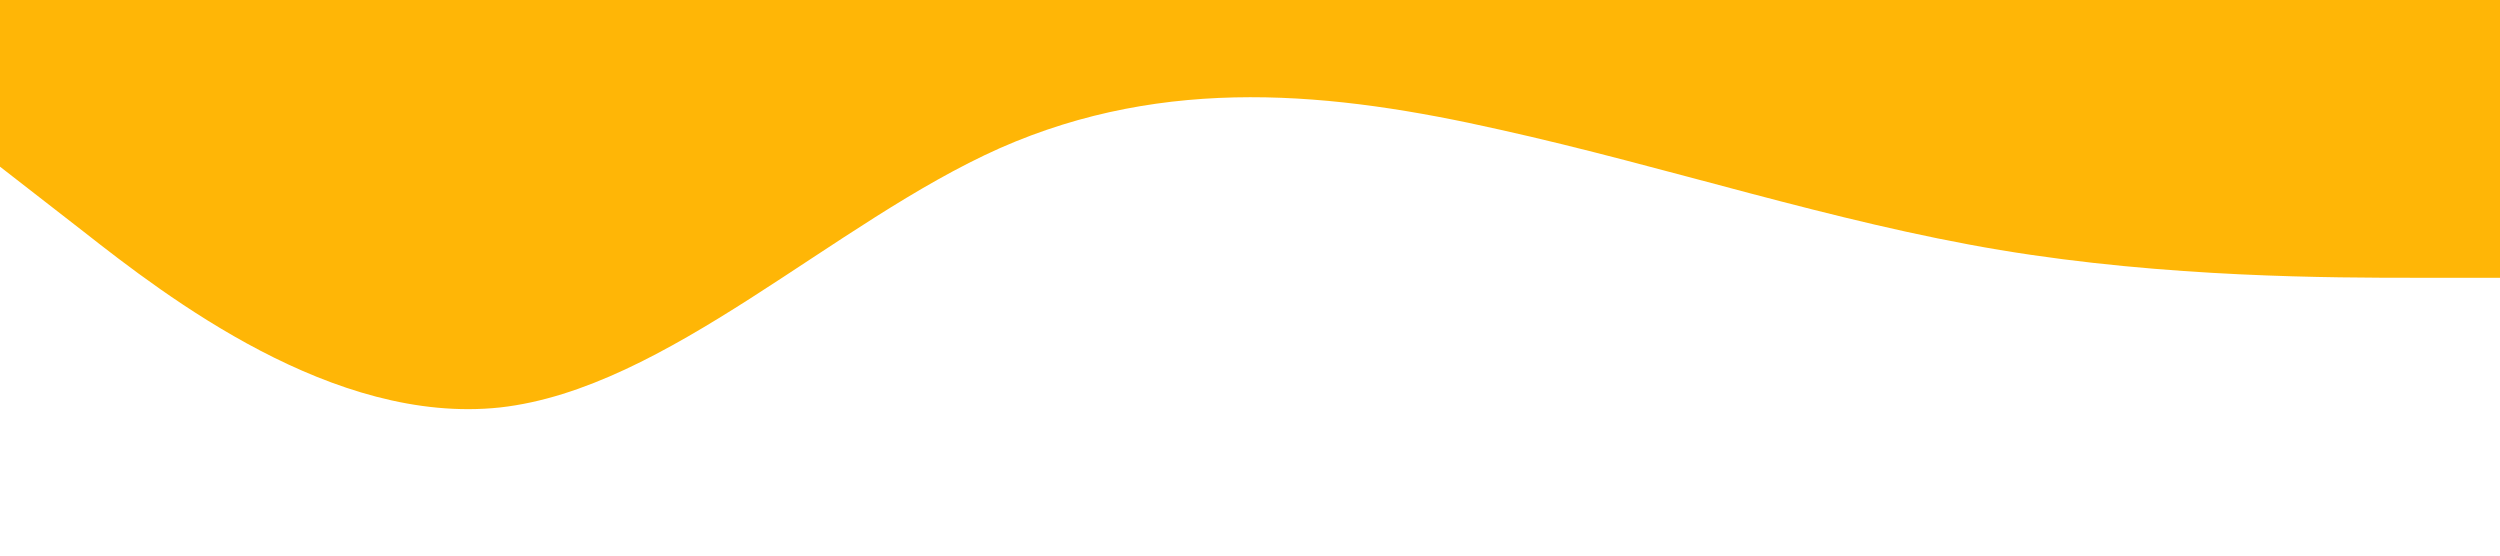 <?xml version="1.0" standalone="no"?><svg xmlns="http://www.w3.org/2000/svg" viewBox="0 0 1440 320"><path fill="#ffb606" fill-opacity="1" d="M0,96L48,133.3C96,171,192,245,288,234.7C384,224,480,128,576,85.3C672,43,768,53,864,74.7C960,96,1056,128,1152,144C1248,160,1344,160,1392,160L1440,160L1440,0L1392,0C1344,0,1248,0,1152,0C1056,0,960,0,864,0C768,0,672,0,576,0C480,0,384,0,288,0C192,0,96,0,48,0L0,0Z"></path></svg>